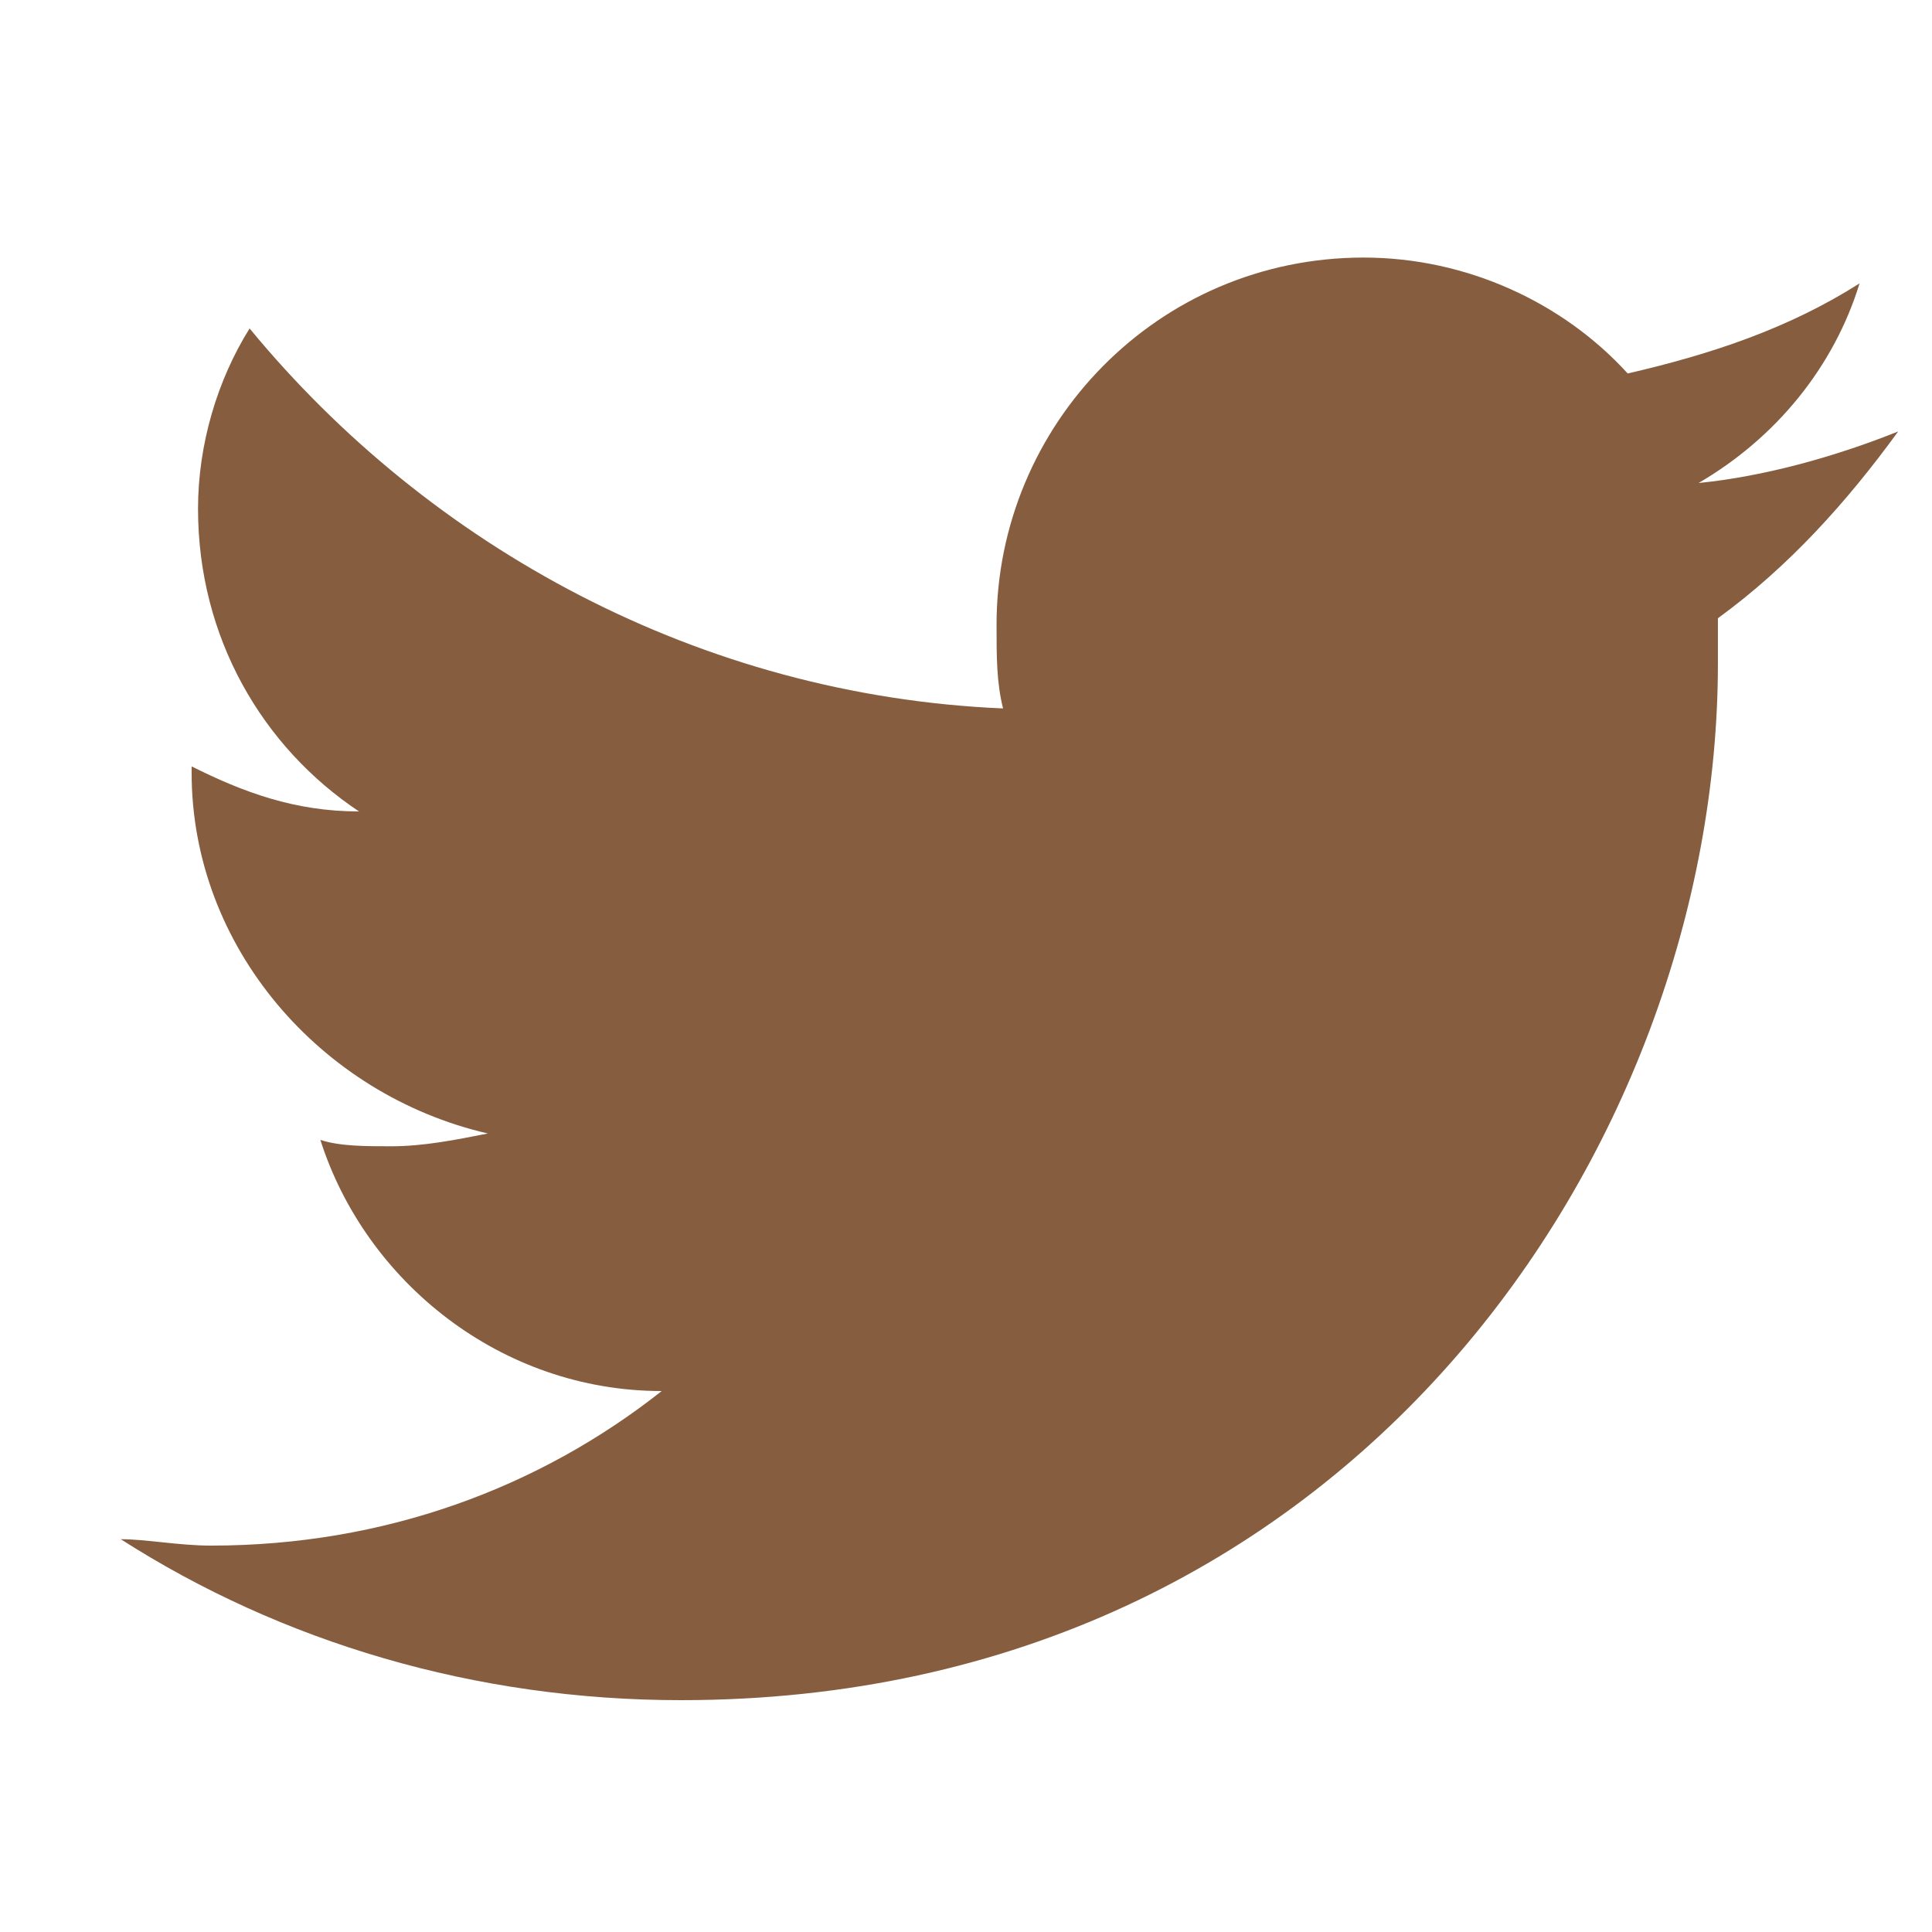 <svg width="16" height="16" viewBox="0 0 16 16" fill="none" xmlns="http://www.w3.org/2000/svg">
<path d="M14.227 5.12C14.227 5.227 14.227 5.387 14.227 5.493C14.227 9.493 11.187 14.08 5.64 14.08C3.933 14.08 2.333 13.6 1 12.747C1.213 12.747 1.48 12.8 1.747 12.8C3.187 12.8 4.467 12.32 5.48 11.52C4.147 11.52 3.027 10.613 2.653 9.44C2.813 9.493 3.027 9.493 3.24 9.493C3.507 9.493 3.773 9.44 4.04 9.387C2.653 9.067 1.587 7.84 1.587 6.4C1.587 6.4 1.587 6.4 1.587 6.347C2.013 6.56 2.44 6.72 2.973 6.72C2.173 6.187 1.64 5.28 1.64 4.213C1.64 3.68 1.8 3.147 2.067 2.72C3.56 4.533 5.8 5.76 8.307 5.867C8.253 5.653 8.253 5.44 8.253 5.173C8.253 3.52 9.587 2.133 11.293 2.133C12.147 2.133 12.947 2.507 13.48 3.093C14.173 2.933 14.813 2.72 15.4 2.347C15.187 3.04 14.707 3.627 14.067 4C14.6 3.947 15.187 3.787 15.72 3.573C15.293 4.16 14.813 4.693 14.227 5.12Z" fill="#875D3F"/>
</svg>
